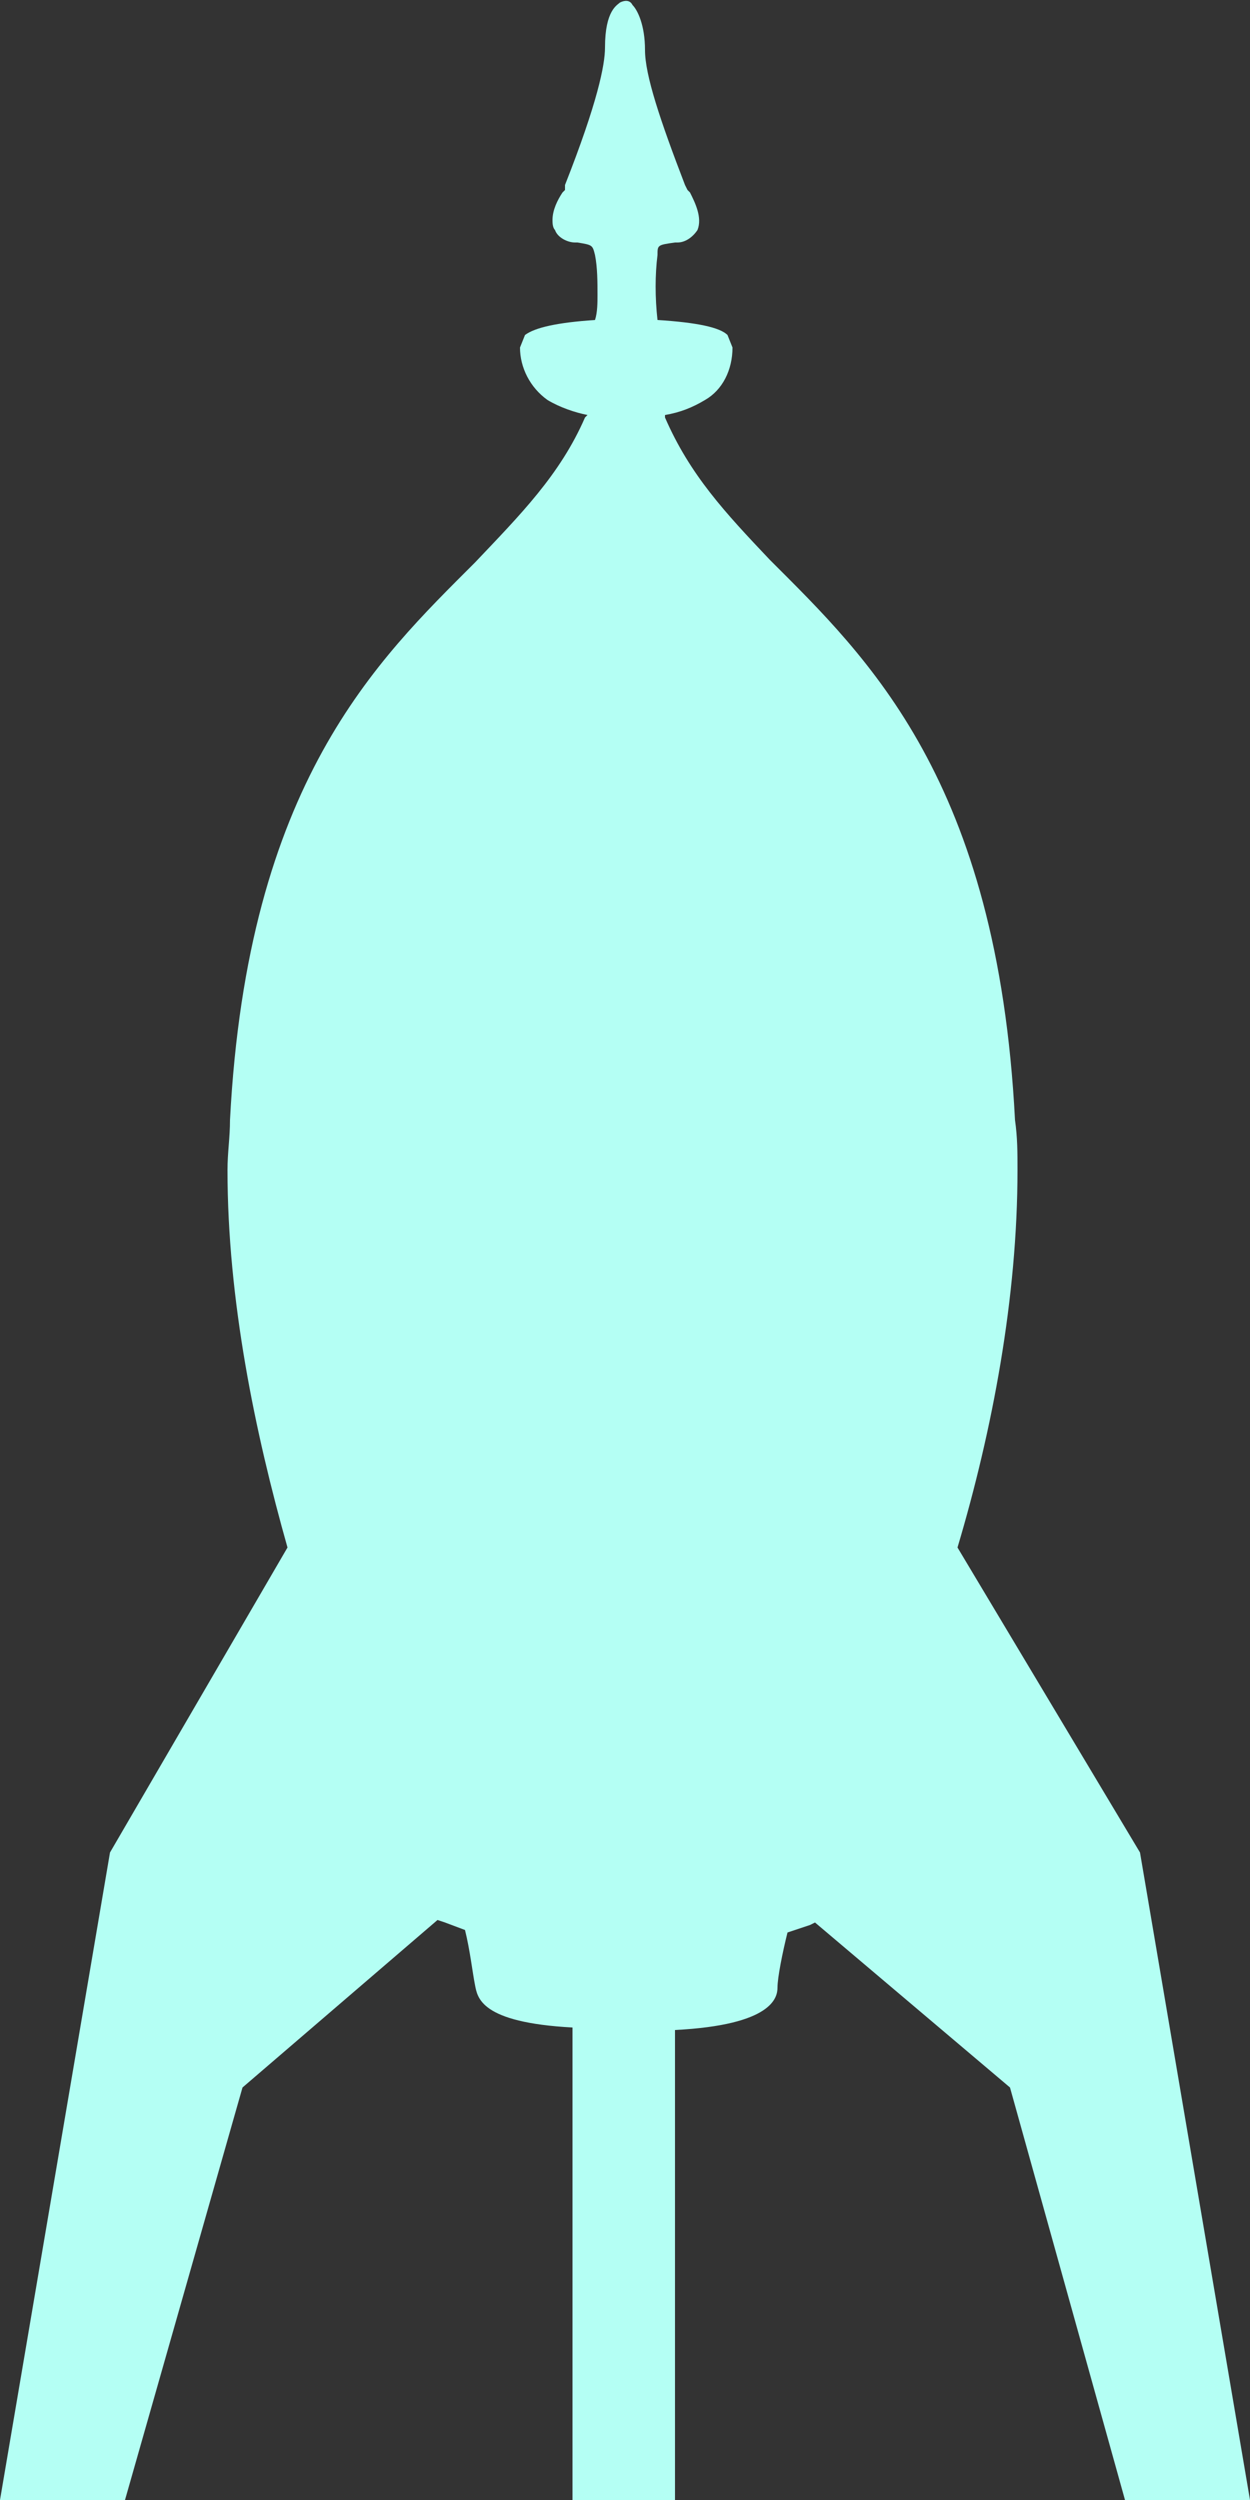 <svg xmlns="http://www.w3.org/2000/svg" id="Layer_1" viewBox="0 0 50 100" width="50" height="100"><rect x="0" y="0" width="50" height="100" fill="#333333" stroke="none"/><style>.st0{fill:#b4fff4}</style><path d="M45.6 74.1l-7.3-12.2c1.4-4.7 2.4-10 2.4-15.1 0-.7 0-1.3-.1-2-.7-13.6-5.9-18.5-9.8-22.4-1.8-1.9-3.2-3.4-4.2-5.7v-.1c.6-.1 1.1-.3 1.6-.6.7-.4 1.1-1.2 1.1-2.1l-.2-.5c-.3-.3-1.2-.5-2.8-.6-.1-.9-.1-1.8 0-2.6 0-.4 0-.4.7-.5h.1c.3 0 .6-.2.8-.5.2-.5-.1-1.1-.3-1.5l-.1-.1-.1-.2c-1-2.6-1.6-4.4-1.6-5.4S25.5.4 25.3.2c-.1-.2-.3-.2-.5-.1-.1.1-.6.3-.6 1.8 0 .7-.3 2.2-1.6 5.5v.2l-.1.1c-.2.3-.4.7-.4 1.1 0 .1 0 .3.1.4.1.3.5.5.8.5h.1c.6.1.6.1.7.5.1.5.1 1.1.1 1.6 0 .3 0 .7-.1 1-1.5.1-2.4.3-2.8.6l-.2.5c0 .8.4 1.6 1.1 2.1.5.3 1.1.5 1.6.6l-.1.1c-1 2.3-2.6 3.9-4.4 5.8-3.9 3.9-9.1 8.8-9.8 22.3 0 .7-.1 1.3-.1 2 0 5.2 1.1 10.5 2.4 15.1L4.4 74.1 0 100h5l4.7-16.5 7.8-6.7.3.1.8.3c.2.8.3 1.7.4 2.2.1.5.2 1.5 3.9 1.7V100H27V81.2c3.9-.2 4.1-1.3 4.1-1.7s.2-1.4.4-2.2l.9-.3.2-.1 7.8 6.6L45 100h5l-4.4-25.9z" class="st0"/></svg>